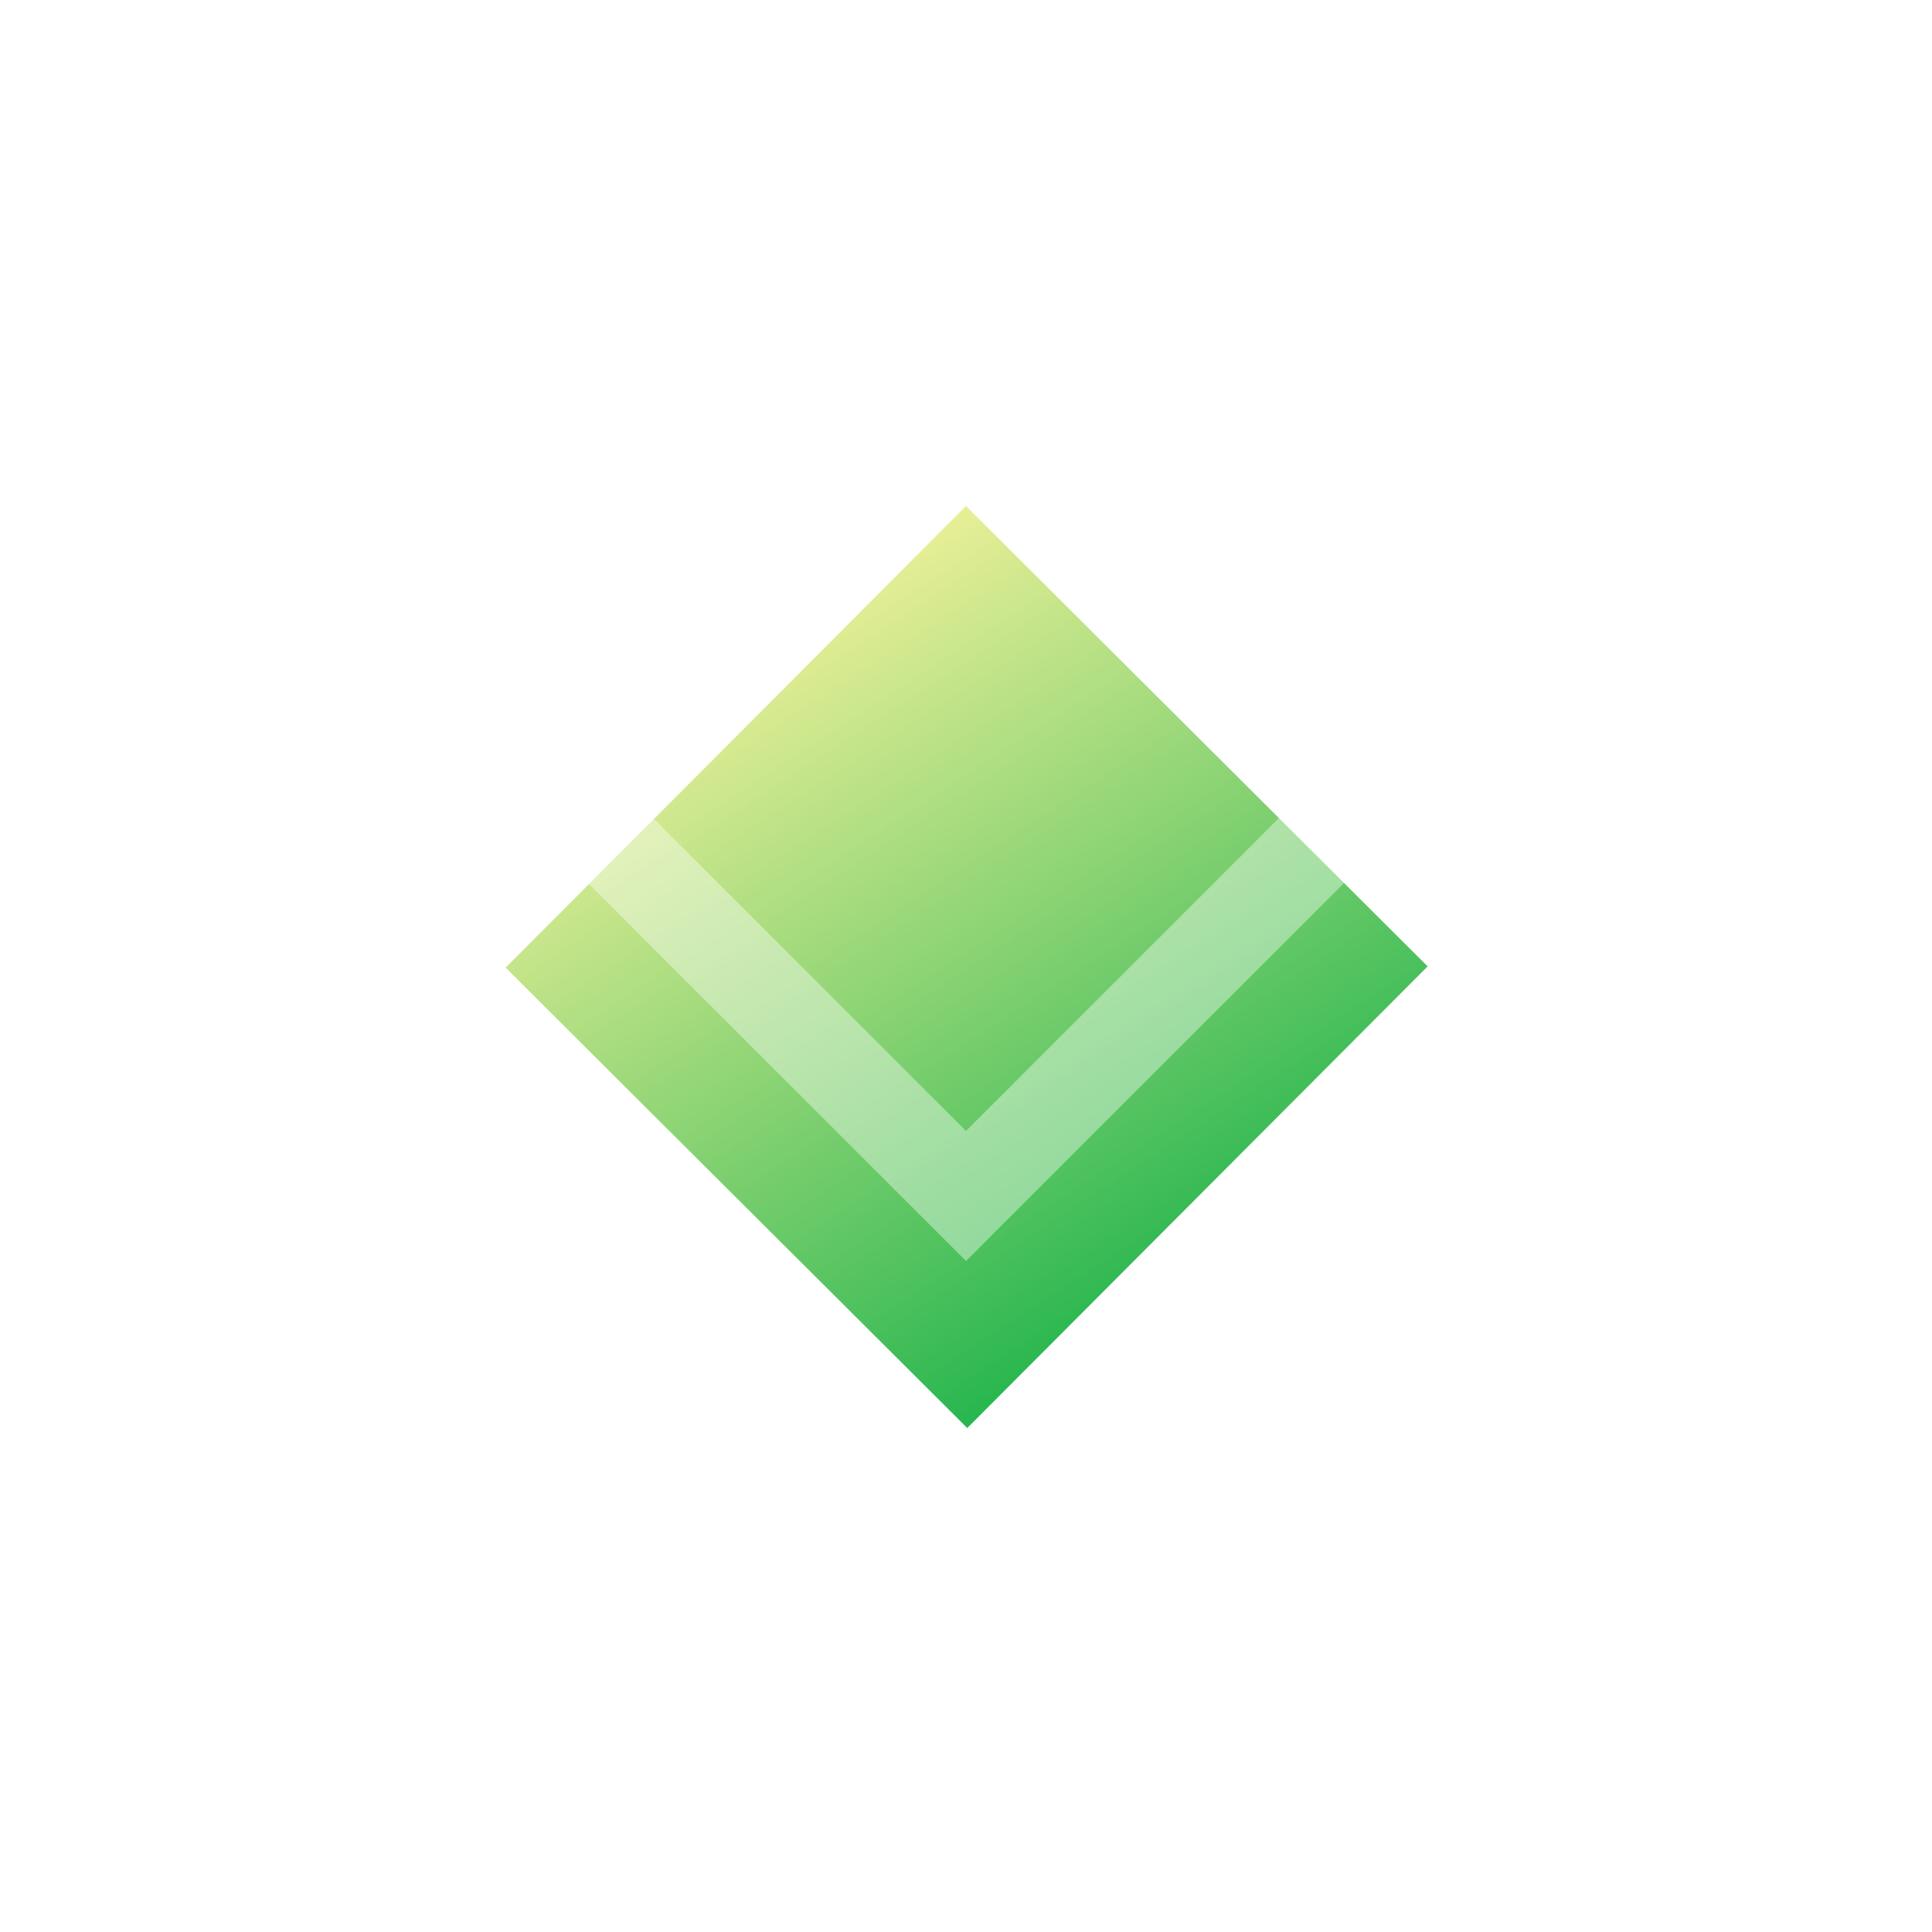 <svg width="126" height="126" viewBox="0 0 126 126" fill="none" xmlns="http://www.w3.org/2000/svg">
<g filter="url(#filter0_d_11_63)">
<rect x="63" y="33" width="42.52" height="42.52" transform="rotate(44.921 63 33)" fill="url(#paint0_linear_11_63)"/>
</g>
<g filter="url(#filter1_b_11_63)">
<rect x="91.308" y="15" width="79" height="79" rx="39.5" transform="rotate(75 91.308 15)" fill="white" fill-opacity="0.1"/>
</g>
<path d="M40 55L63 78L86 55" stroke="white" stroke-opacity="0.4" stroke-width="6" stroke-linecap="round"/>
<defs>
<filter id="filter0_d_11_63" x="11.975" y="12" width="102.133" height="102.133" filterUnits="userSpaceOnUse" color-interpolation-filters="sRGB">
<feFlood flood-opacity="0" result="BackgroundImageFix"/>
<feColorMatrix in="SourceAlpha" type="matrix" values="0 0 0 0 0 0 0 0 0 0 0 0 0 0 0 0 0 0 127 0" result="hardAlpha"/>
<feMorphology radius="1" operator="dilate" in="SourceAlpha" result="effect1_dropShadow_11_63"/>
<feOffset/>
<feGaussianBlur stdDeviation="10"/>
<feComposite in2="hardAlpha" operator="out"/>
<feColorMatrix type="matrix" values="0 0 0 0 0.251 0 0 0 0 0.737 0 0 0 0 0.306 0 0 0 0.5 0"/>
<feBlend mode="normal" in2="BackgroundImageFix" result="effect1_dropShadow_11_63"/>
<feBlend mode="normal" in="SourceGraphic" in2="effect1_dropShadow_11_63" result="shape"/>
</filter>
<filter id="filter1_b_11_63" x="8.868" y="8.868" width="109.02" height="109.02" filterUnits="userSpaceOnUse" color-interpolation-filters="sRGB">
<feFlood flood-opacity="0" result="BackgroundImageFix"/>
<feGaussianBlur in="BackgroundImage" stdDeviation="7.5"/>
<feComposite in2="SourceAlpha" operator="in" result="effect1_backgroundBlur_11_63"/>
<feBlend mode="normal" in="SourceGraphic" in2="effect1_backgroundBlur_11_63" result="shape"/>
</filter>
<linearGradient id="paint0_linear_11_63" x1="63" y1="33" x2="112.339" y2="43.51" gradientUnits="userSpaceOnUse">
<stop stop-color="#E5ED8B"/>
<stop offset="1" stop-color="#10AE3C"/>
</linearGradient>
</defs>
</svg>
